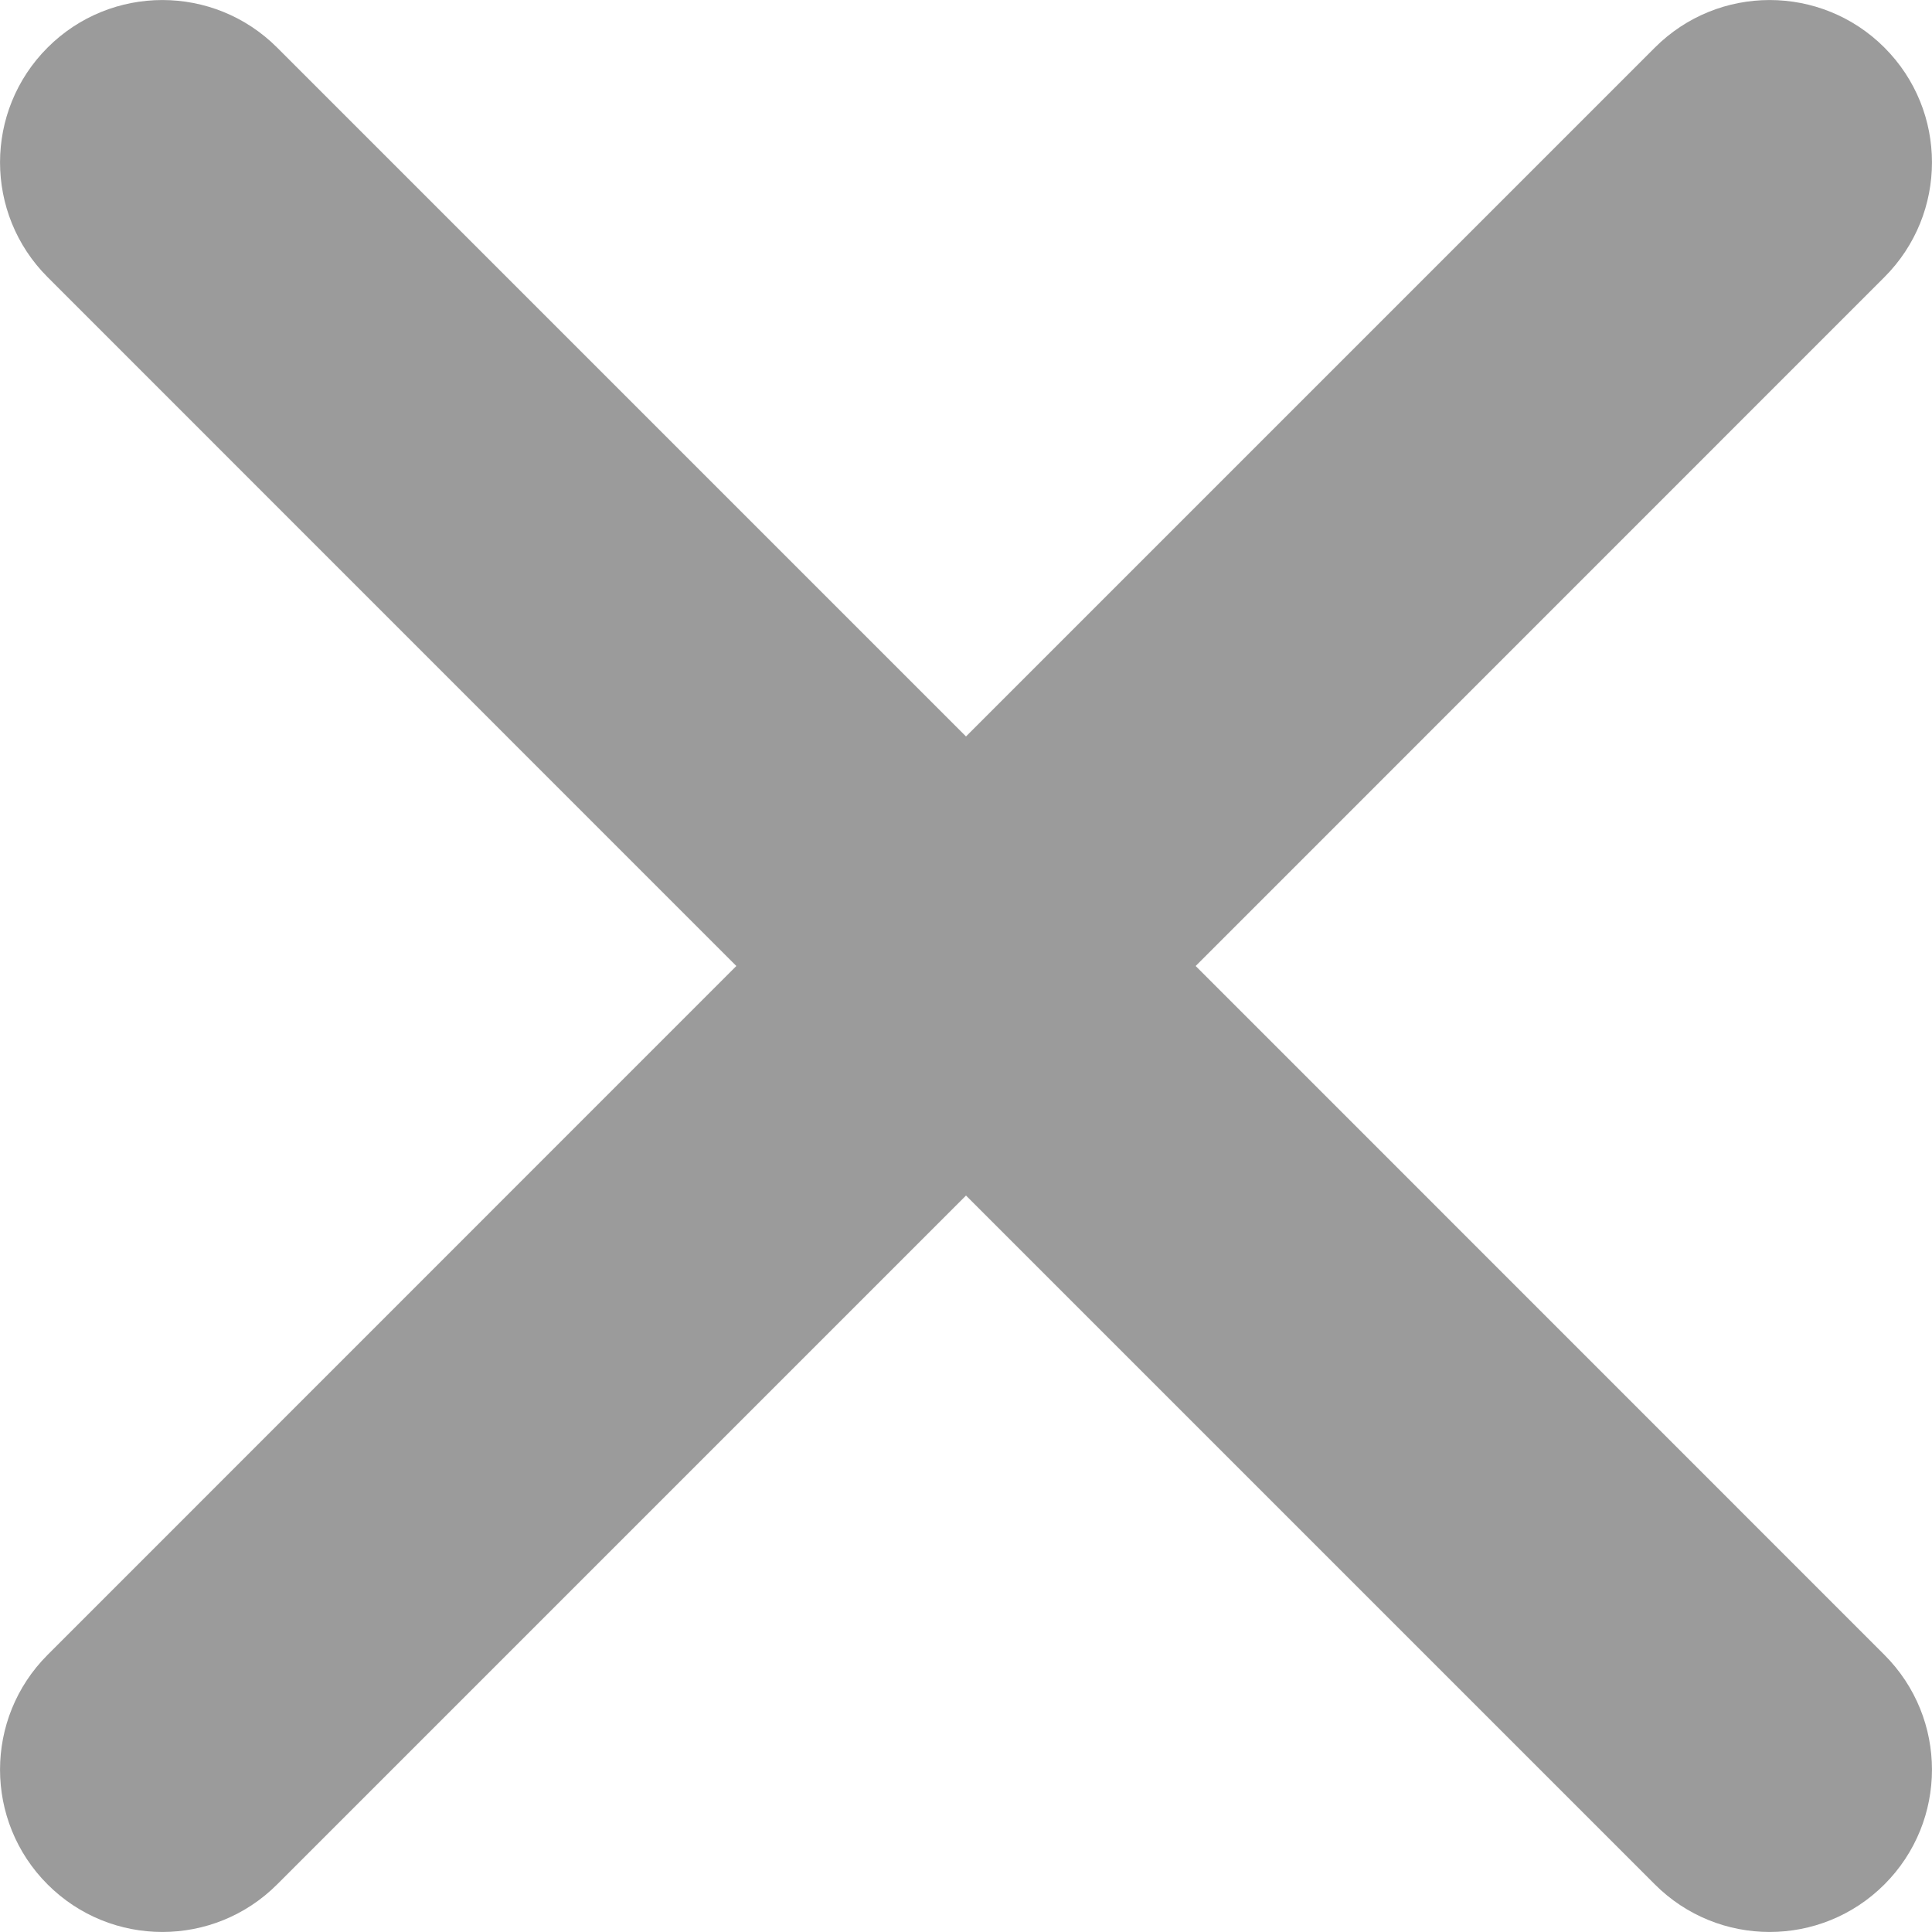 <?xml version="1.0" encoding="UTF-8"?>
<svg width="16px" height="16px" viewBox="0 0 16 16" version="1.1" xmlns="http://www.w3.org/2000/svg" xmlns:xlink="http://www.w3.org/1999/xlink">
    <!-- Generator: Sketch 52.3 (67297) - http://www.bohemiancoding.com/sketch -->
    <title>ic_cancel</title>
    <desc>Created with Sketch.</desc>
    <g id="ic_cancel" stroke="none" stroke-width="1" fill="none" fill-rule="evenodd">
        <g fill="#9B9B9B" id="Path">
            <path d="M9.902,8 L15.606,2.295 C16.131,1.77 16.131,0.919 15.606,0.394 C15.081,-0.131 14.23,-0.131 13.705,0.394 L8,6.099 L2.295,0.394 C1.77,-0.131 0.919,-0.131 0.394,0.394 C-0.131,0.919 -0.131,1.77 0.394,2.295 L6.098,8 L0.394,13.705 C-0.131,14.23 -0.131,15.081 0.394,15.606 C0.919,16.131 1.77,16.131 2.295,15.606 L8,9.901 L13.705,15.606 C14.23,16.131 15.081,16.131 15.606,15.606 C16.131,15.081 16.131,14.23 15.606,13.705 L9.902,8 Z"></path>
        </g>
    </g>
</svg>